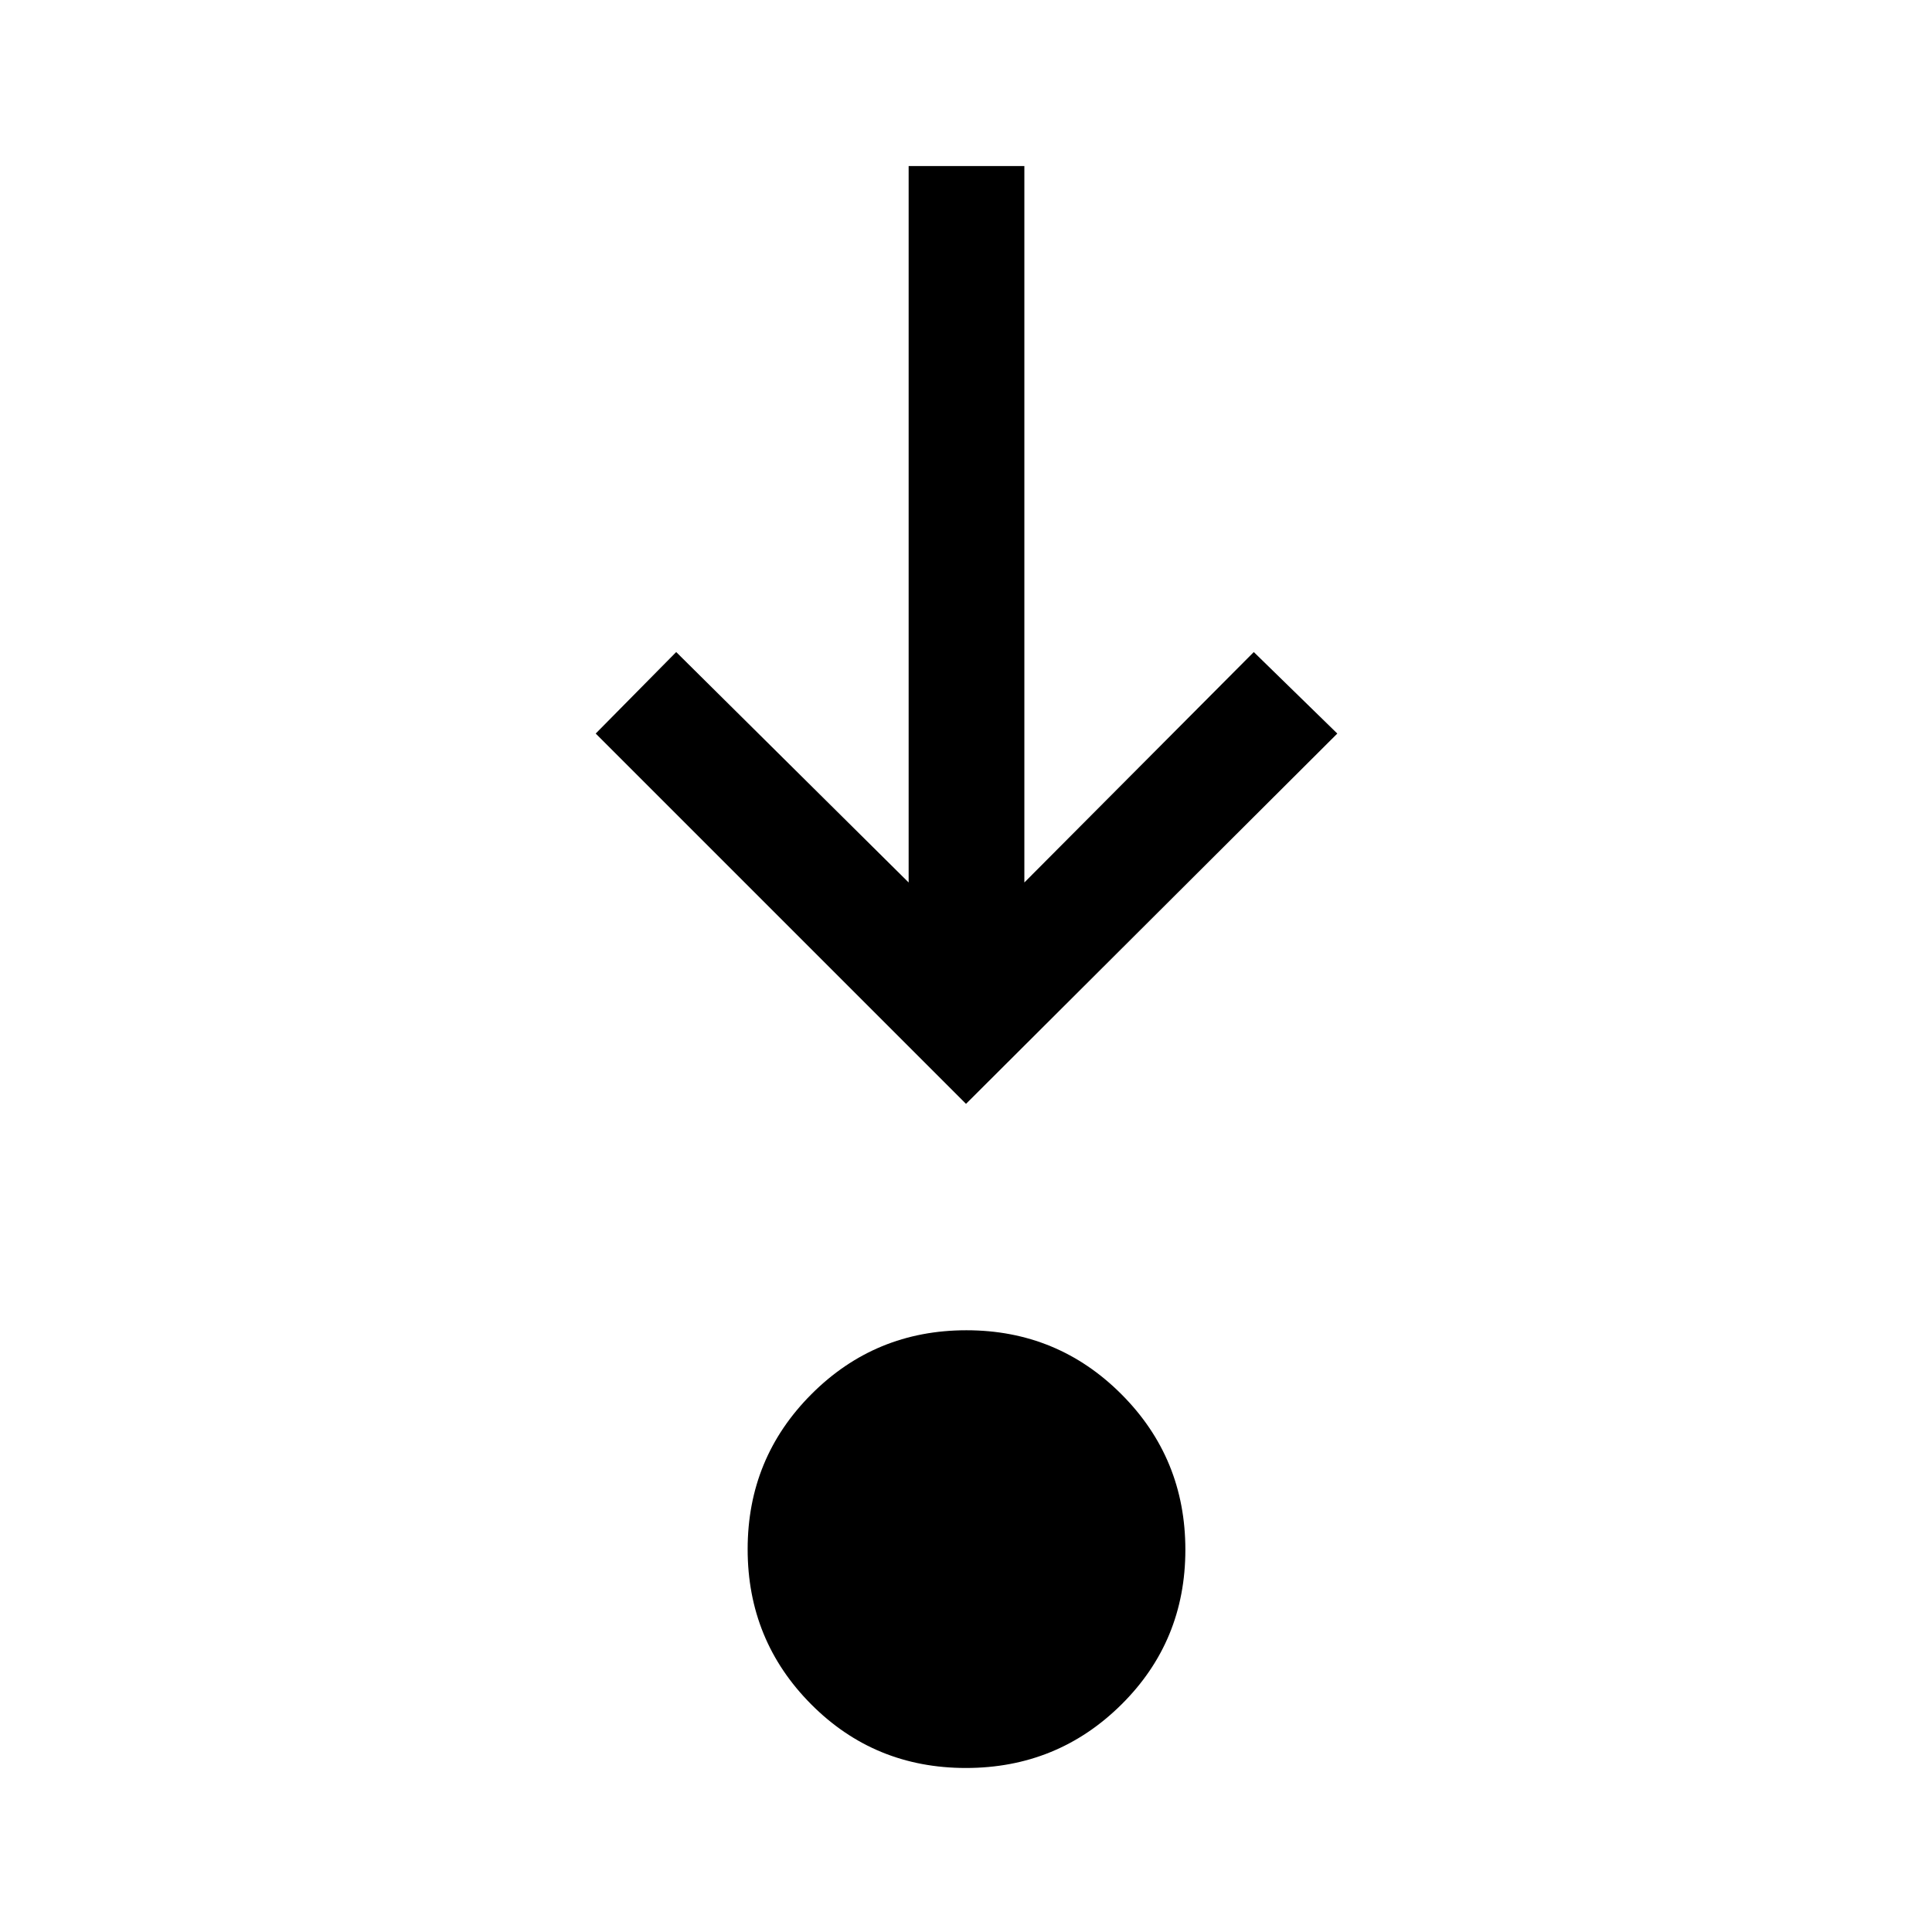 <svg xmlns="http://www.w3.org/2000/svg" height="48" viewBox="0 96 960 960" width="48"><path d="M479.941 974.5q-45.441 0-76.941-31.706t-31.5-77q0-45.294 31.706-77.044t77-31.75q45.294 0 77.044 31.809t31.75 77.25Q589 911.5 557.191 943t-77.25 31.5Zm.059-330-184-184 40-40.5 115.5 114.5v-356H509v356L623 420l41.5 40.5-184.5 184Z"/></svg>